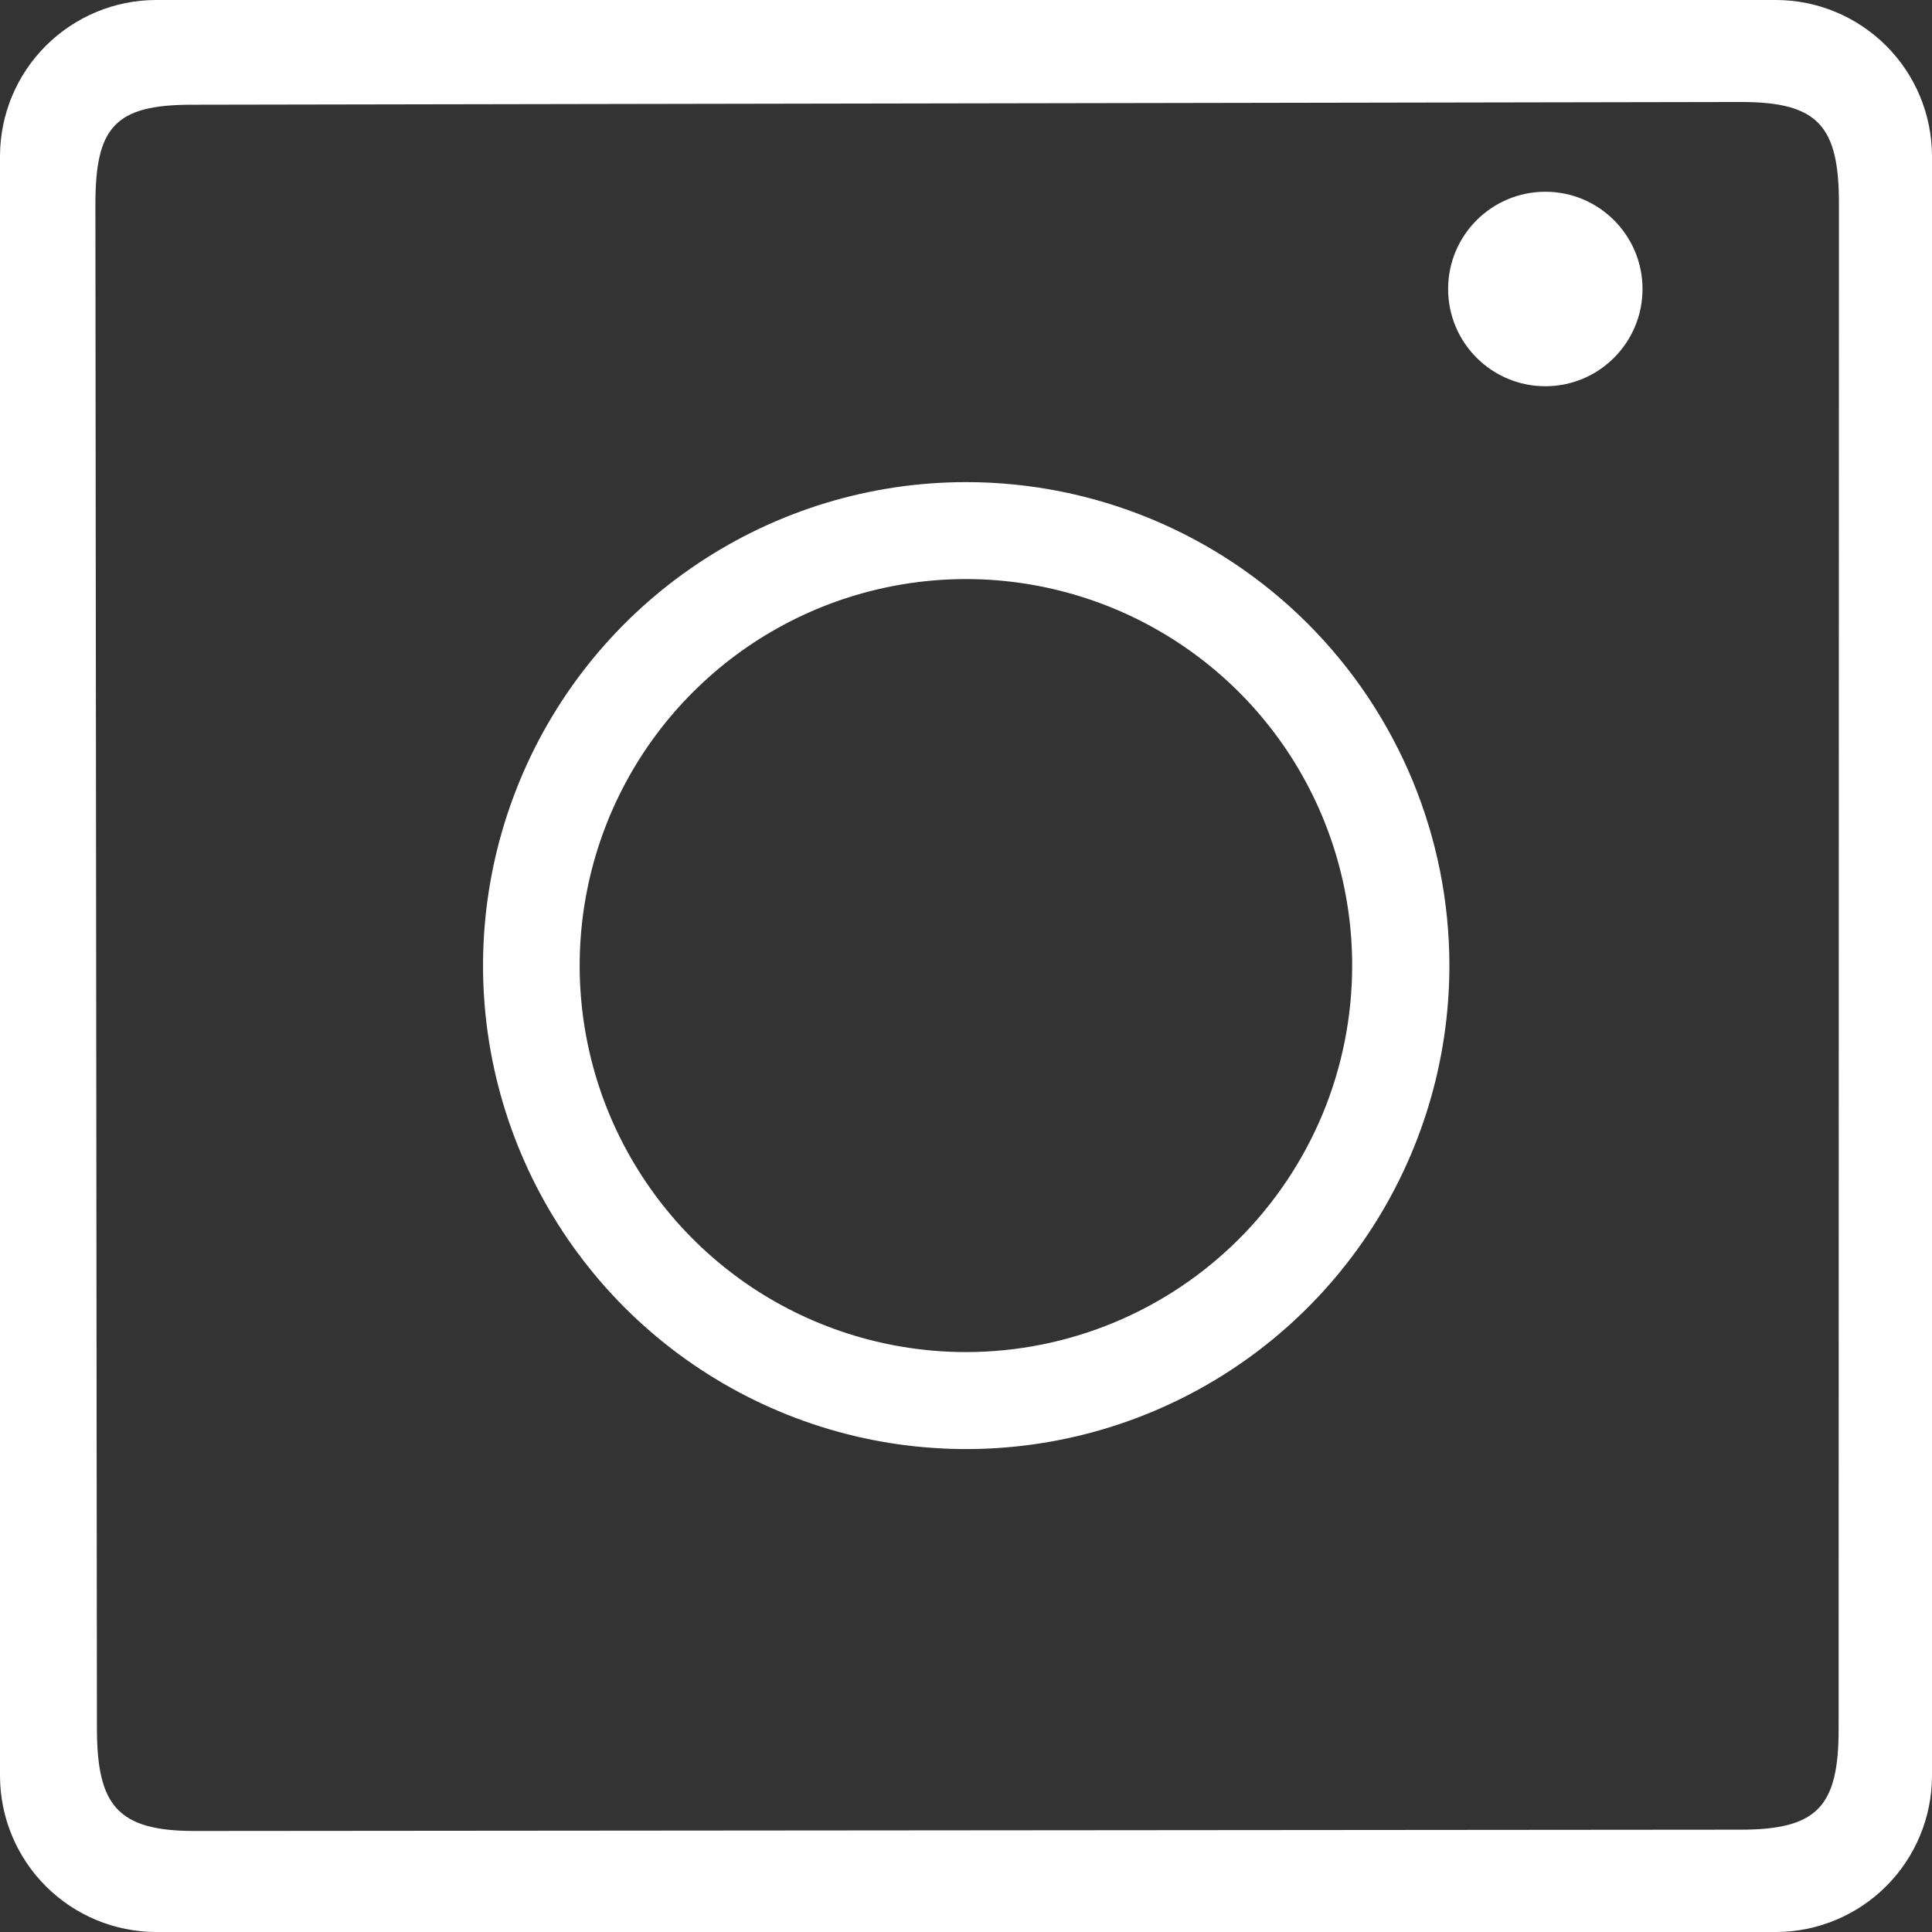 <svg width="24" height="24" viewBox="0 0 24 24" fill="none" xmlns="http://www.w3.org/2000/svg">
<rect x="0" y="0" width="24" height="24" fill="#333333" stroke="none"/>
<path d="M19.197 4.798C19.863 4.798 20.404 4.257 20.404 3.59C20.404 2.923 19.863 2.382 19.197 2.382C18.53 2.382 17.989 2.923 17.989 3.59C17.989 4.257 18.53 4.798 19.197 4.798Z" fill="white"/>
<path d="M22.063 0H1.937C1.424 0.001 0.933 0.206 0.57 0.568C0.207 0.93 0.002 1.422 0 1.935L0 22.065C0.002 22.578 0.207 23.07 0.57 23.432C0.933 23.794 1.424 23.999 1.937 24H22.063C22.576 23.999 23.067 23.794 23.43 23.432C23.793 23.07 23.998 22.578 24 22.065V1.935C23.998 1.422 23.793 0.93 23.43 0.568C23.067 0.206 22.576 0.001 22.063 0ZM22.84 21.481C22.84 22.44 22.578 22.729 21.618 22.729L2.416 22.745C1.456 22.745 1.204 22.424 1.204 21.465L1.185 2.541C1.185 1.584 1.422 1.301 2.382 1.301L21.631 1.267C22.591 1.267 22.844 1.571 22.844 2.529L22.84 21.481Z" fill="white"/>
<path d="M12.001 5.989C10.814 5.989 9.653 6.342 8.667 7.002C7.68 7.662 6.911 8.6 6.457 9.698C6.003 10.796 5.884 12.003 6.116 13.168C6.348 14.333 6.92 15.403 7.76 16.243C8.599 17.082 9.669 17.654 10.833 17.886C11.998 18.117 13.204 17.998 14.301 17.543C15.398 17.088 16.335 16.318 16.994 15.33C17.653 14.342 18.005 13.181 18.005 11.993C18.004 10.4 17.371 8.873 16.245 7.747C15.119 6.621 13.593 5.989 12.001 5.989ZM12.001 16.796C11.052 16.796 10.124 16.515 9.334 15.988C8.545 15.46 7.93 14.71 7.566 13.833C7.203 12.956 7.108 11.99 7.293 11.058C7.478 10.127 7.935 9.271 8.606 8.6C9.277 7.928 10.133 7.471 11.063 7.286C11.995 7.1 12.959 7.196 13.836 7.559C14.713 7.923 15.463 8.538 15.99 9.328C16.517 10.118 16.798 11.047 16.797 11.996C16.797 12.627 16.673 13.251 16.432 13.834C16.19 14.416 15.837 14.945 15.391 15.391C14.945 15.837 14.416 16.19 13.834 16.431C13.252 16.672 12.628 16.796 11.998 16.796H12.001Z" fill="white"/>
</svg>
